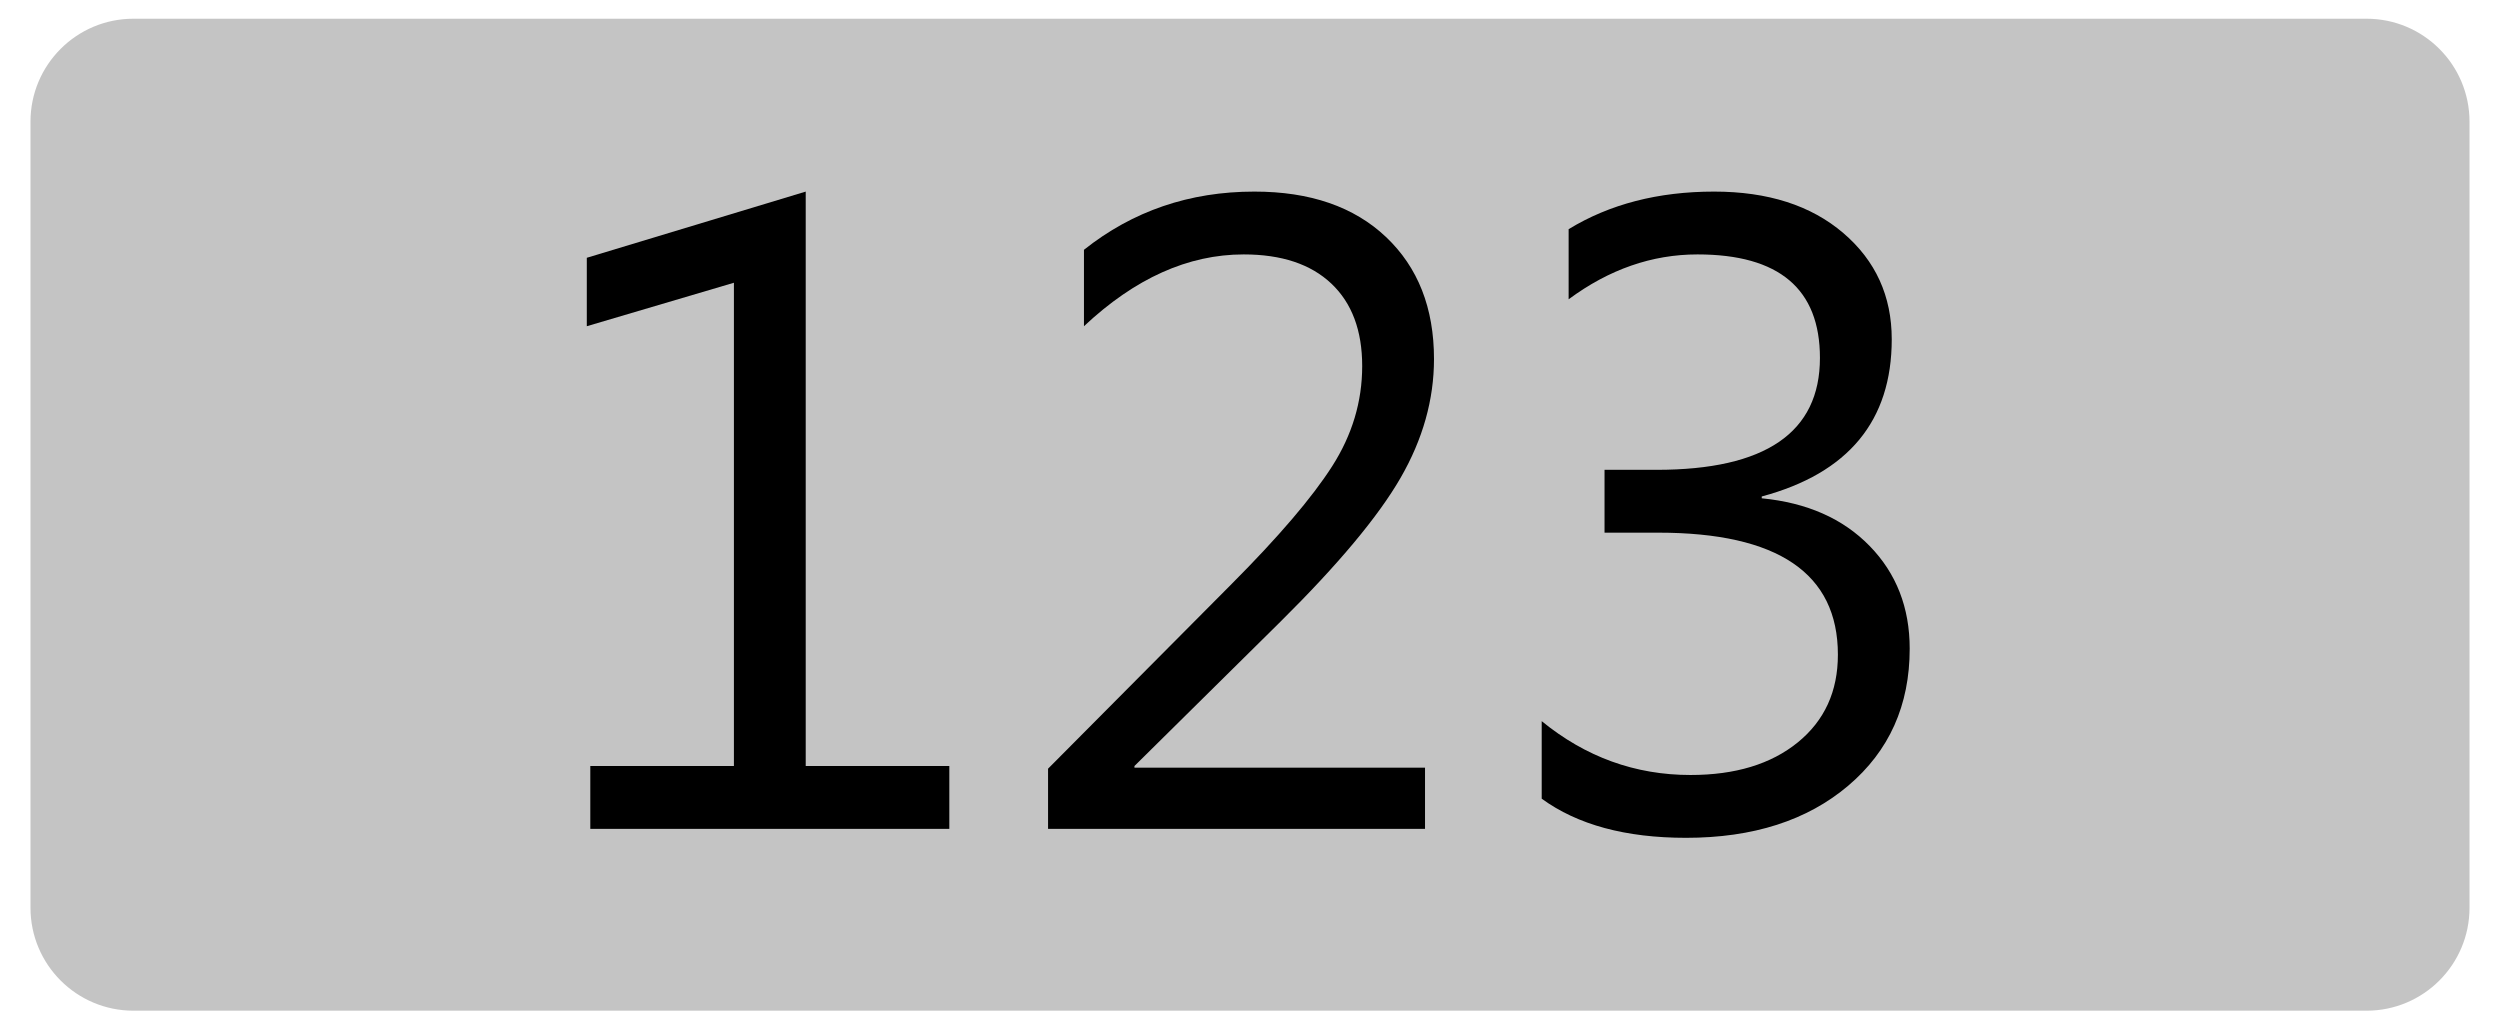 ﻿<?xml version="1.0" encoding="utf-8"?>
<!DOCTYPE svg PUBLIC "-//W3C//DTD SVG 1.1//EN" "http://www.w3.org/Graphics/SVG/1.1/DTD/svg11.dtd">
<svg xmlns="http://www.w3.org/2000/svg" xmlns:xlink="http://www.w3.org/1999/xlink" version="1.1" baseProfile="full" width="1020" height="420" viewBox="0 0 1020.00 420.00" enable-background="new 0 0 1020.00 420.00" xml:space="preserve">
	<path fill="#C4C4C4" fill-opacity="1" stroke-width="0.2" stroke-linejoin="round" d="M 54.439,7.639L 965.56,7.639C 988.756,7.639 1007.56,26.443 1007.56,49.639L 1007.56,370.361C 1007.56,393.557 988.756,412.361 965.56,412.361L 54.439,412.361C 31.243,412.361 12.439,393.557 12.439,370.361L 12.439,49.639C 12.439,26.443 31.243,7.639 54.439,7.639 Z "/>
	<g>
		<path fill="#000000" fill-opacity="1" stroke-width="0.2" stroke-linejoin="round" d="M 387.324,338.169L 240.845,338.169L 240.845,312.535L 299.437,312.535L 299.437,115.361L 239.415,133.099L 239.415,105.176L 328.732,78.169L 328.732,312.535L 387.324,312.535L 387.324,338.169 Z "/>
		<path fill="#000000" fill-opacity="1" stroke-width="0.2" stroke-linejoin="round" d="M 581.408,338.169L 427.606,338.169L 427.606,313.622L 502.562,238.209C 521.673,219.021 535.319,203.038 543.501,190.26C 551.684,177.481 555.775,163.844 555.775,149.349C 555.775,134.853 551.579,123.639 543.187,115.704C 534.795,107.77 522.874,103.803 507.425,103.803C 484.767,103.803 463.043,113.568 442.254,133.099L 442.254,101.915C 462.166,86.084 485.339,78.169 511.774,78.169C 534.547,78.169 552.456,84.349 565.502,96.708C 578.548,109.067 585.07,125.66 585.07,146.488C 585.07,163.043 580.522,179.207 571.424,194.98C 562.326,210.753 545.971,230.332 522.359,253.715L 462.852,312.535L 462.852,313.222L 581.408,313.222L 581.408,338.169 Z "/>
		<path fill="#000000" fill-opacity="1" stroke-width="0.2" stroke-linejoin="round" d="M 629.014,325.867L 629.014,294.225C 646.942,308.873 667.179,316.197 689.723,316.197C 707.994,316.197 722.585,311.763 733.495,302.894C 744.404,294.025 749.859,282.095 749.859,267.104C 749.859,233.917 725.408,217.324 676.505,217.324L 654.648,217.324L 654.648,191.69L 675.876,191.69C 720.315,191.69 742.535,176.47 742.535,146.03C 742.535,117.879 725.885,103.803 692.584,103.803C 674.007,103.803 656.479,109.906 640,122.113L 640,93.504C 656.746,83.281 676.524,78.169 699.335,78.169C 721.307,78.169 738.883,83.805 752.062,95.077C 765.241,106.349 771.831,120.797 771.831,138.42C 771.831,171.683 754.15,193.063 718.79,202.562L 718.79,203.305C 737.252,205.098 751.928,211.583 762.819,222.76C 773.71,233.936 779.155,247.898 779.155,264.644C 779.155,287.76 770.792,306.403 754.065,320.574C 737.338,334.745 715.28,341.831 687.892,341.831C 663.25,341.831 643.624,336.51 629.014,325.867 Z "/>
	</g>
</svg>
